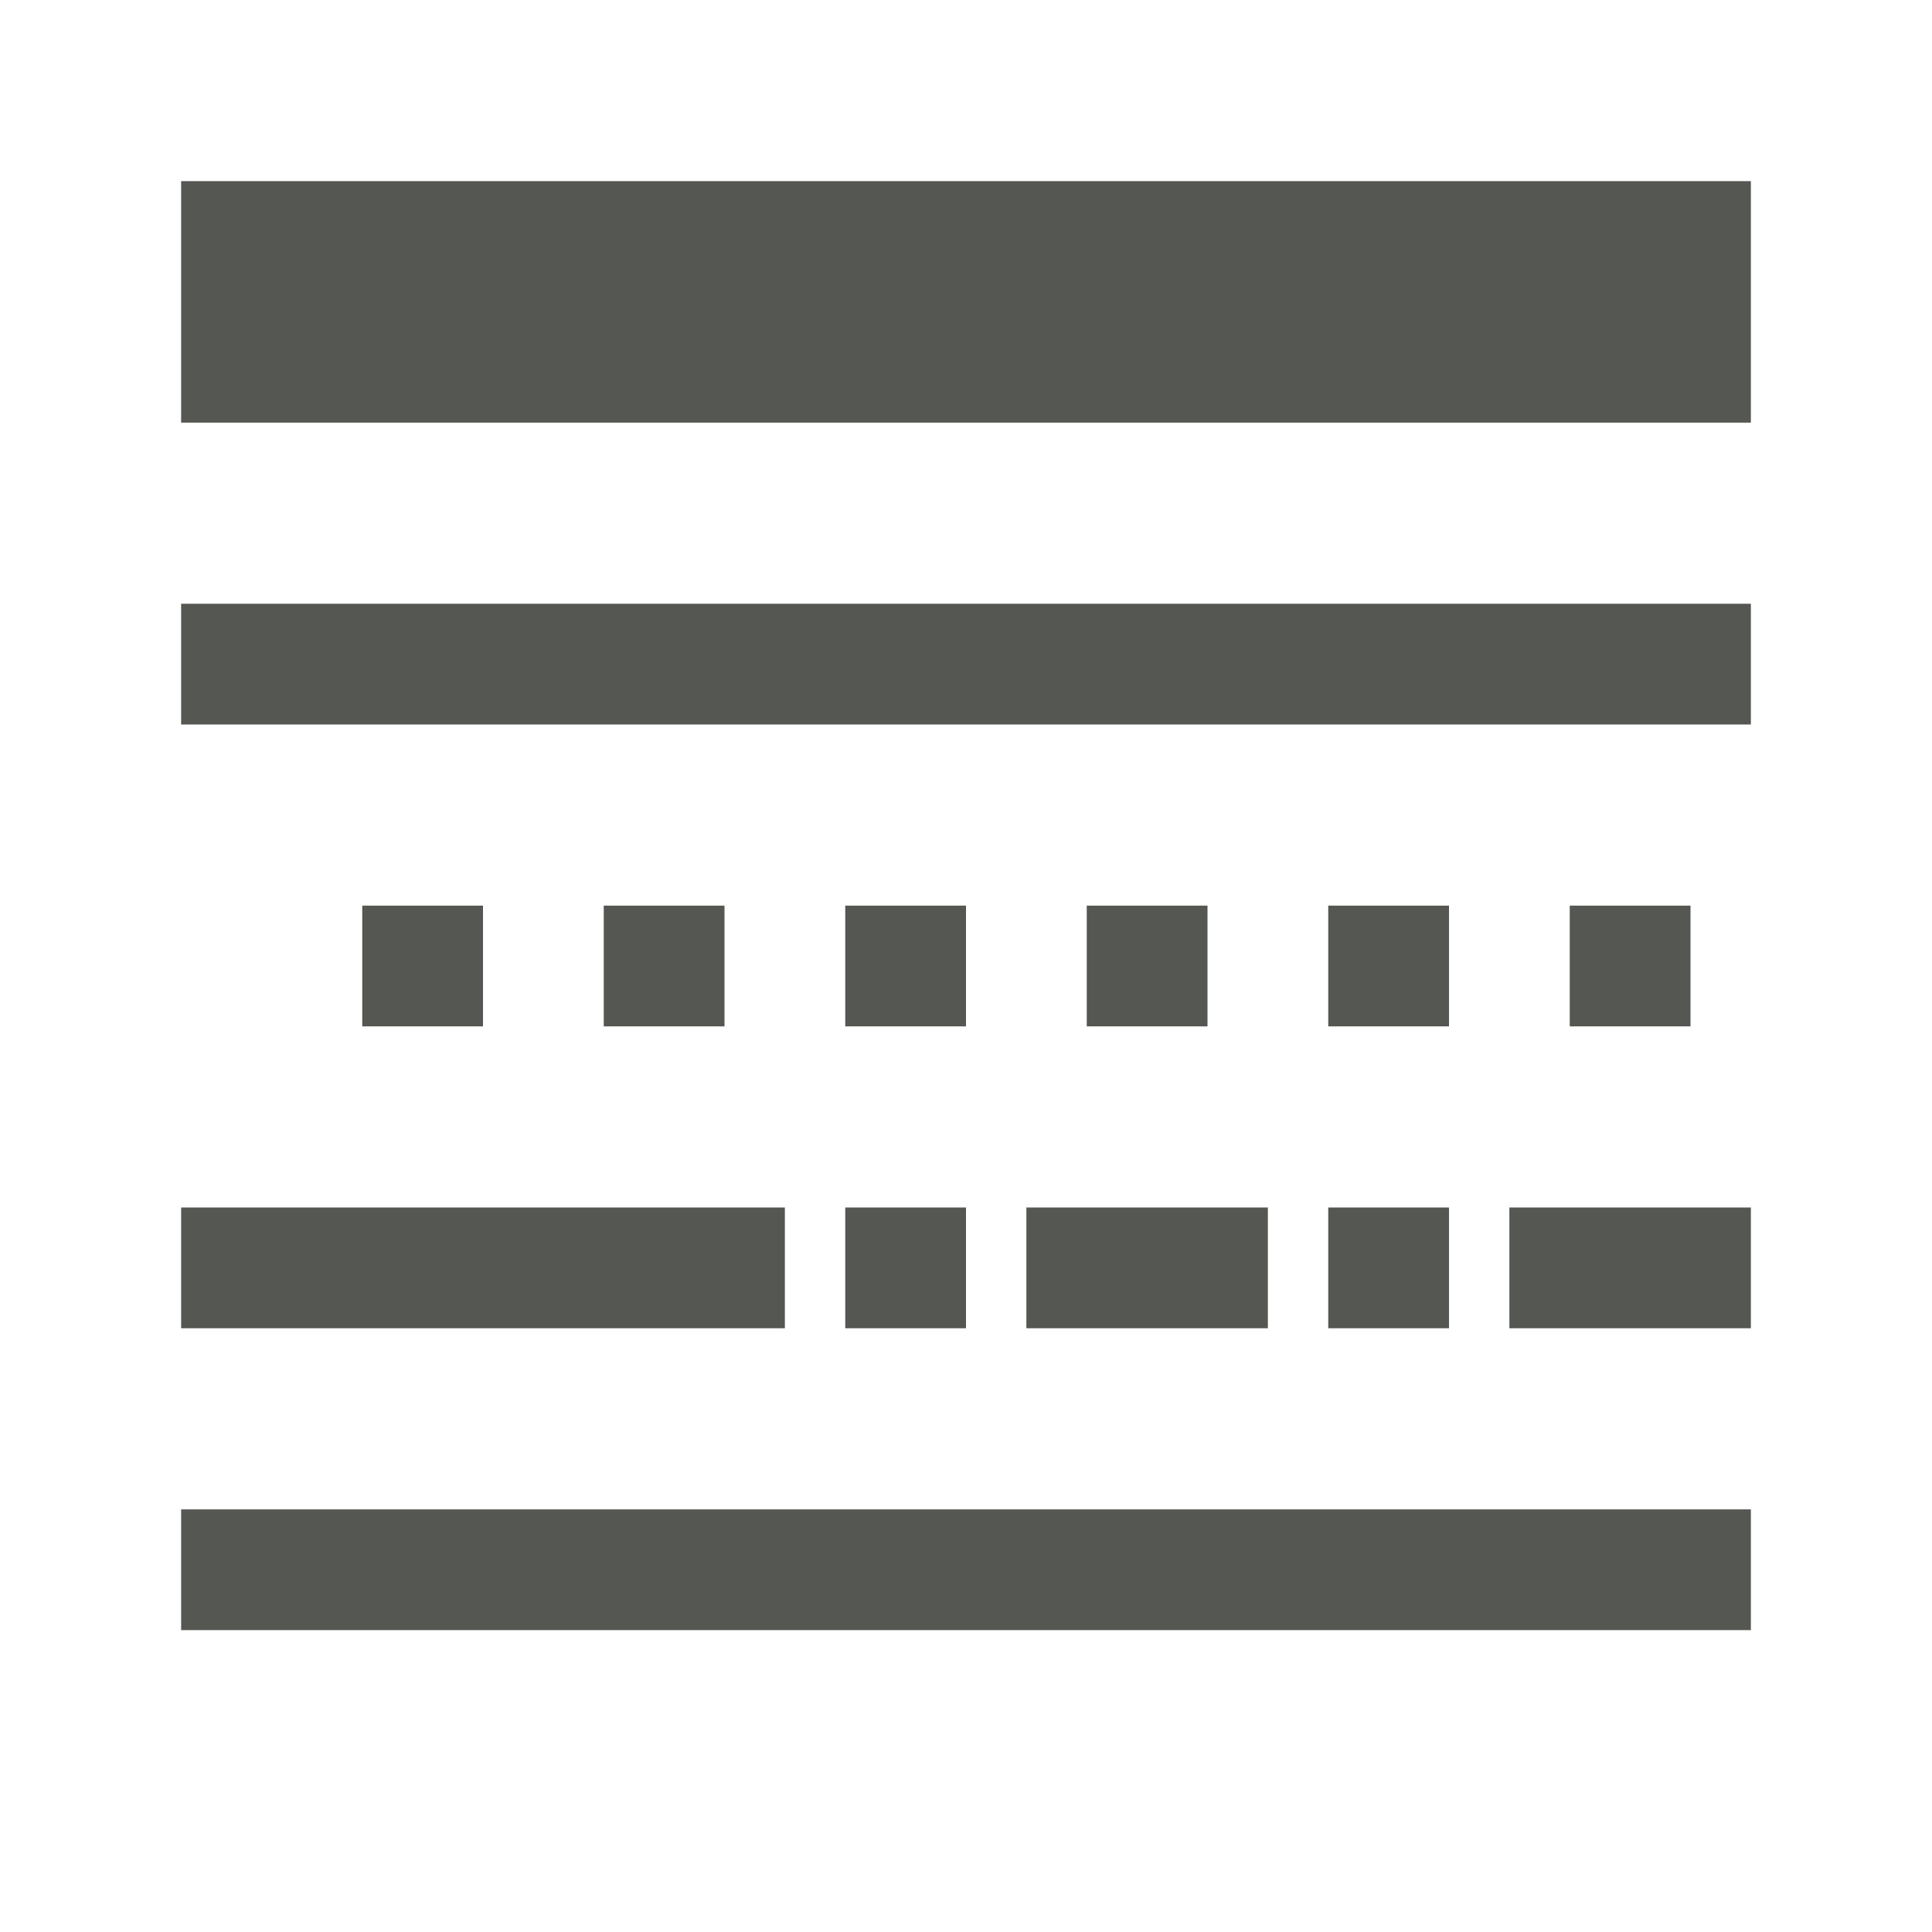 <svg height="32" viewBox="0 0 32 32" width="32" xmlns="http://www.w3.org/2000/svg"><path d="m3 3v4h26v-4zm0 7v2h26v-2zm3 5v2h2v-2zm4 0v2h2v-2zm4 0v2h2v-2zm4 0v2h2v-2zm4 0v2h2v-2zm4 0v2h2v-2zm-23 5v2h10v-2zm11 0v2h2v-2zm3 0v2h4v-2zm5 0v2h2v-2zm3 0v2h4v-2zm-22 5v2h26v-2z" fill="#555753"/></svg>